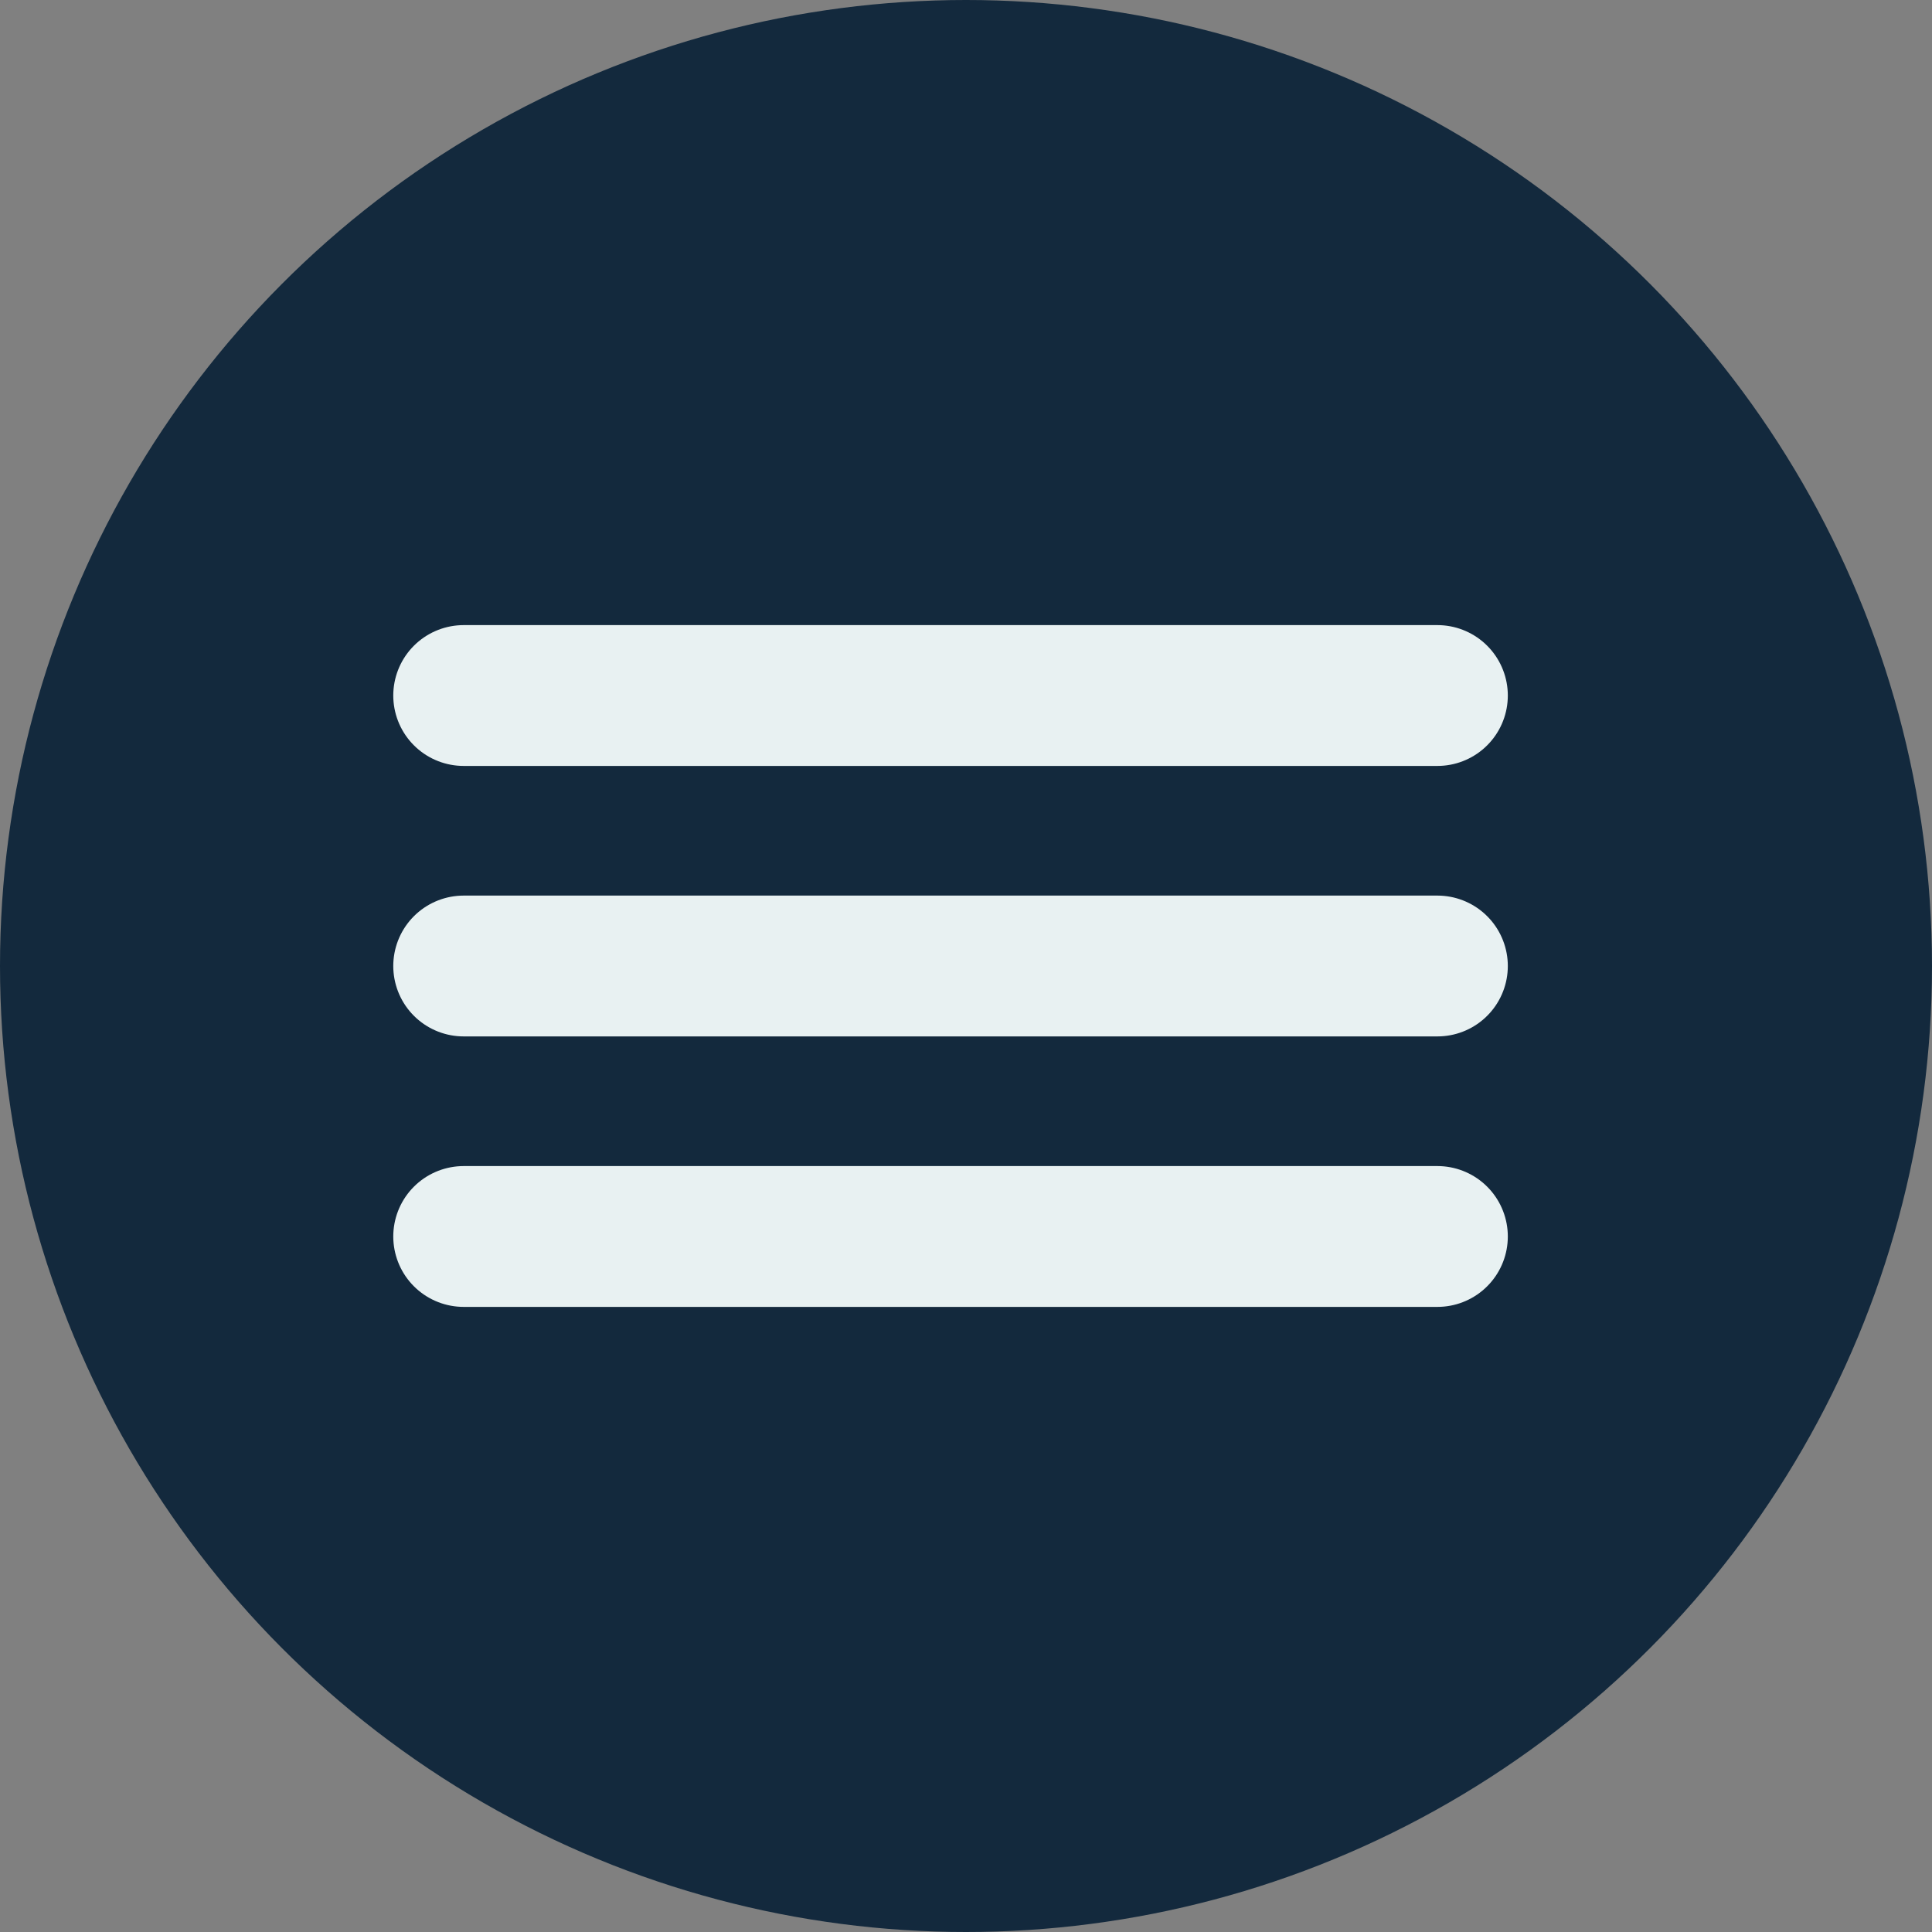 <svg width="100" height="100" viewBox="0 0 100 100" fill="none" xmlns="http://www.w3.org/2000/svg">
<rect x="0" y="0" width="100" height="100" fill="#808080" stroke="none"/>
<g id="Menu">
<circle id="Ellipse 1" cx="50" cy="50" r="50" fill="#13293D"/>
<g id="&#240;&#159;&#166;&#134; icon &#34;menu&#34;">
<g id="Group">
<path id="Vector" d="M24 36H74.4" stroke="#E8F1F2" stroke-width="7.289" stroke-linecap="round"/>
<path id="Vector_2" d="M24 50H74.4" stroke="#E8F1F2" stroke-width="7.289" stroke-linecap="round"/>
<path id="Vector_3" d="M24 64H74.4" stroke="#E8F1F2" stroke-width="7.289" stroke-linecap="round"/>
</g>
</g>
</g>
</svg>

